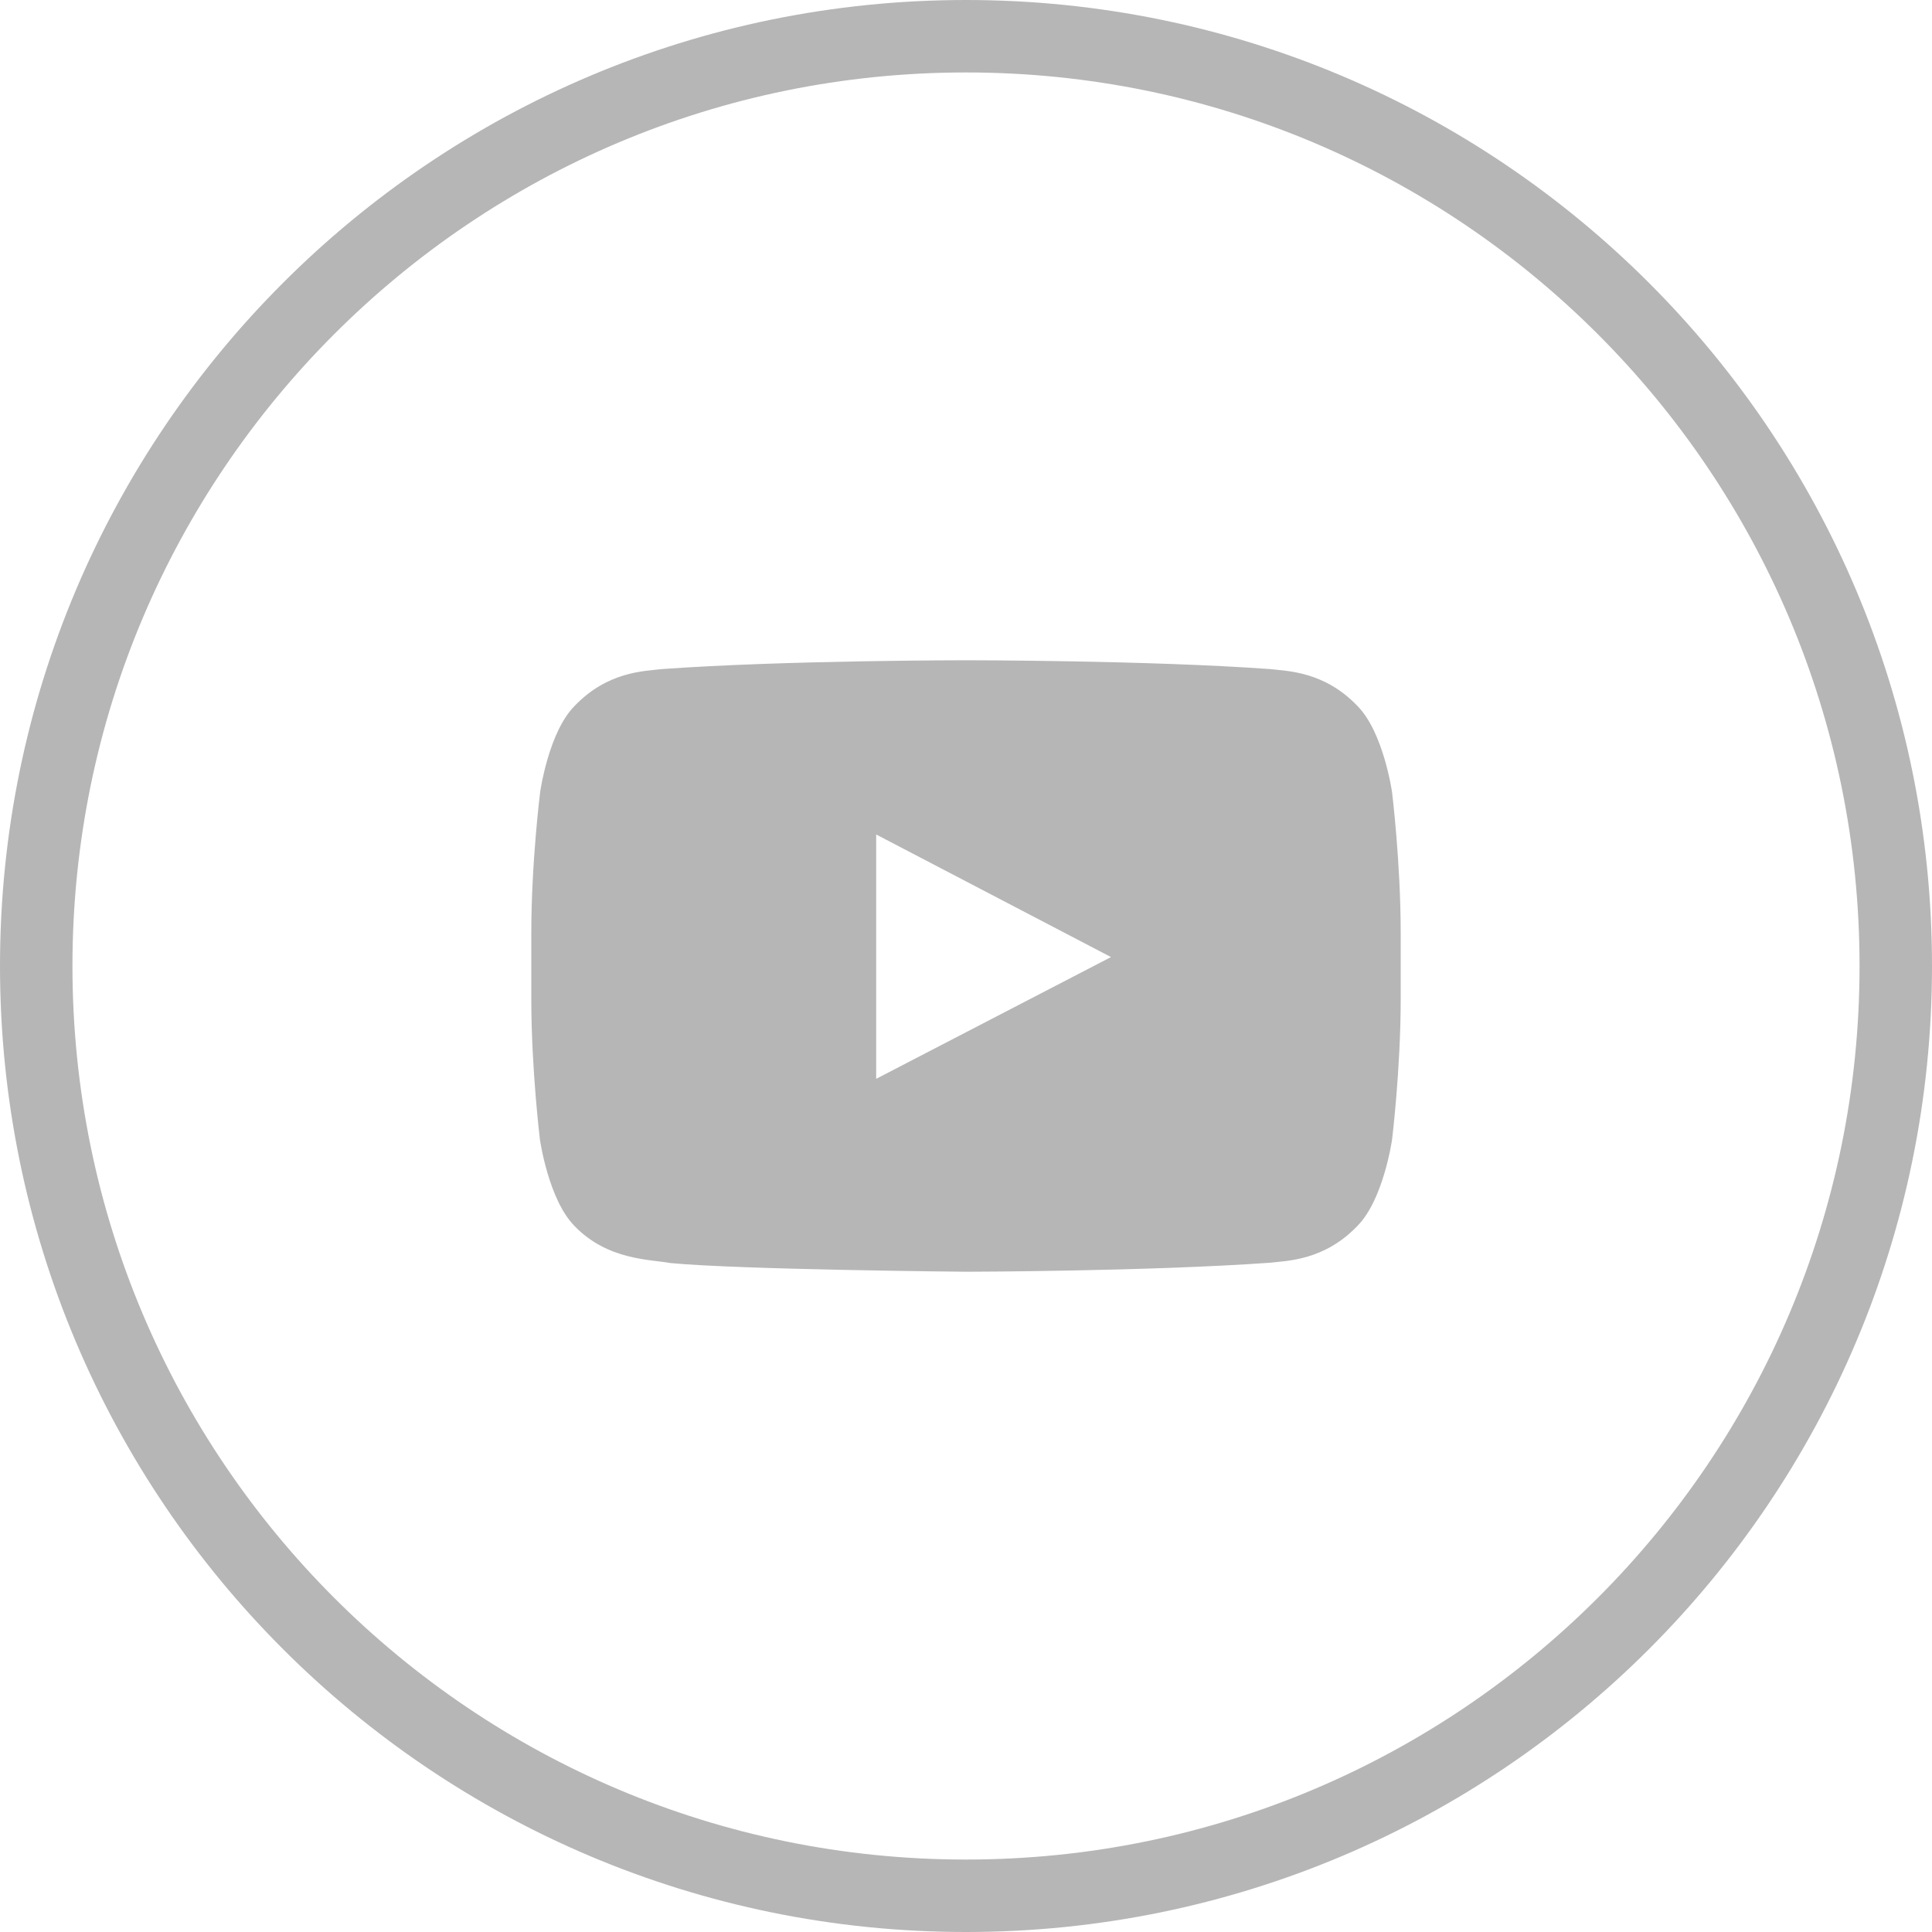 <svg width="40" height="40" viewBox="0 0 40 40" fill="none" xmlns="http://www.w3.org/2000/svg">
<path d="M0.75 20C0.75 9.369 9.369 0.75 20 0.75C30.631 0.75 39.25 9.369 39.25 20C39.25 30.631 30.631 39.25 20 39.25C9.369 39.25 0.75 30.631 0.75 20Z" stroke="#B6B6B6" stroke-width="1.5"/>
<path d="M28.821 16.402C28.821 16.402 28.645 15.161 28.104 14.616C27.418 13.898 26.652 13.895 26.3 13.853C23.783 13.67 20.003 13.67 20.003 13.67H19.997C19.997 13.67 16.217 13.67 13.7 13.853C13.348 13.895 12.582 13.898 11.896 14.616C11.355 15.161 11.183 16.402 11.183 16.402C11.183 16.402 11 17.86 11 19.316V20.68C11 22.136 11.179 23.595 11.179 23.595C11.179 23.595 11.355 24.835 11.893 25.381C12.579 26.098 13.479 26.073 13.879 26.15C15.321 26.288 20 26.33 20 26.33C20 26.33 23.783 26.323 26.3 26.143C26.652 26.101 27.418 26.098 28.104 25.381C28.645 24.835 28.821 23.595 28.821 23.595C28.821 23.595 29 22.139 29 20.68V19.316C29 17.86 28.821 16.402 28.821 16.402ZM18.14 22.336V17.277L23.002 19.815L18.14 22.336Z" fill="#B6B6B6"/>
</svg>
